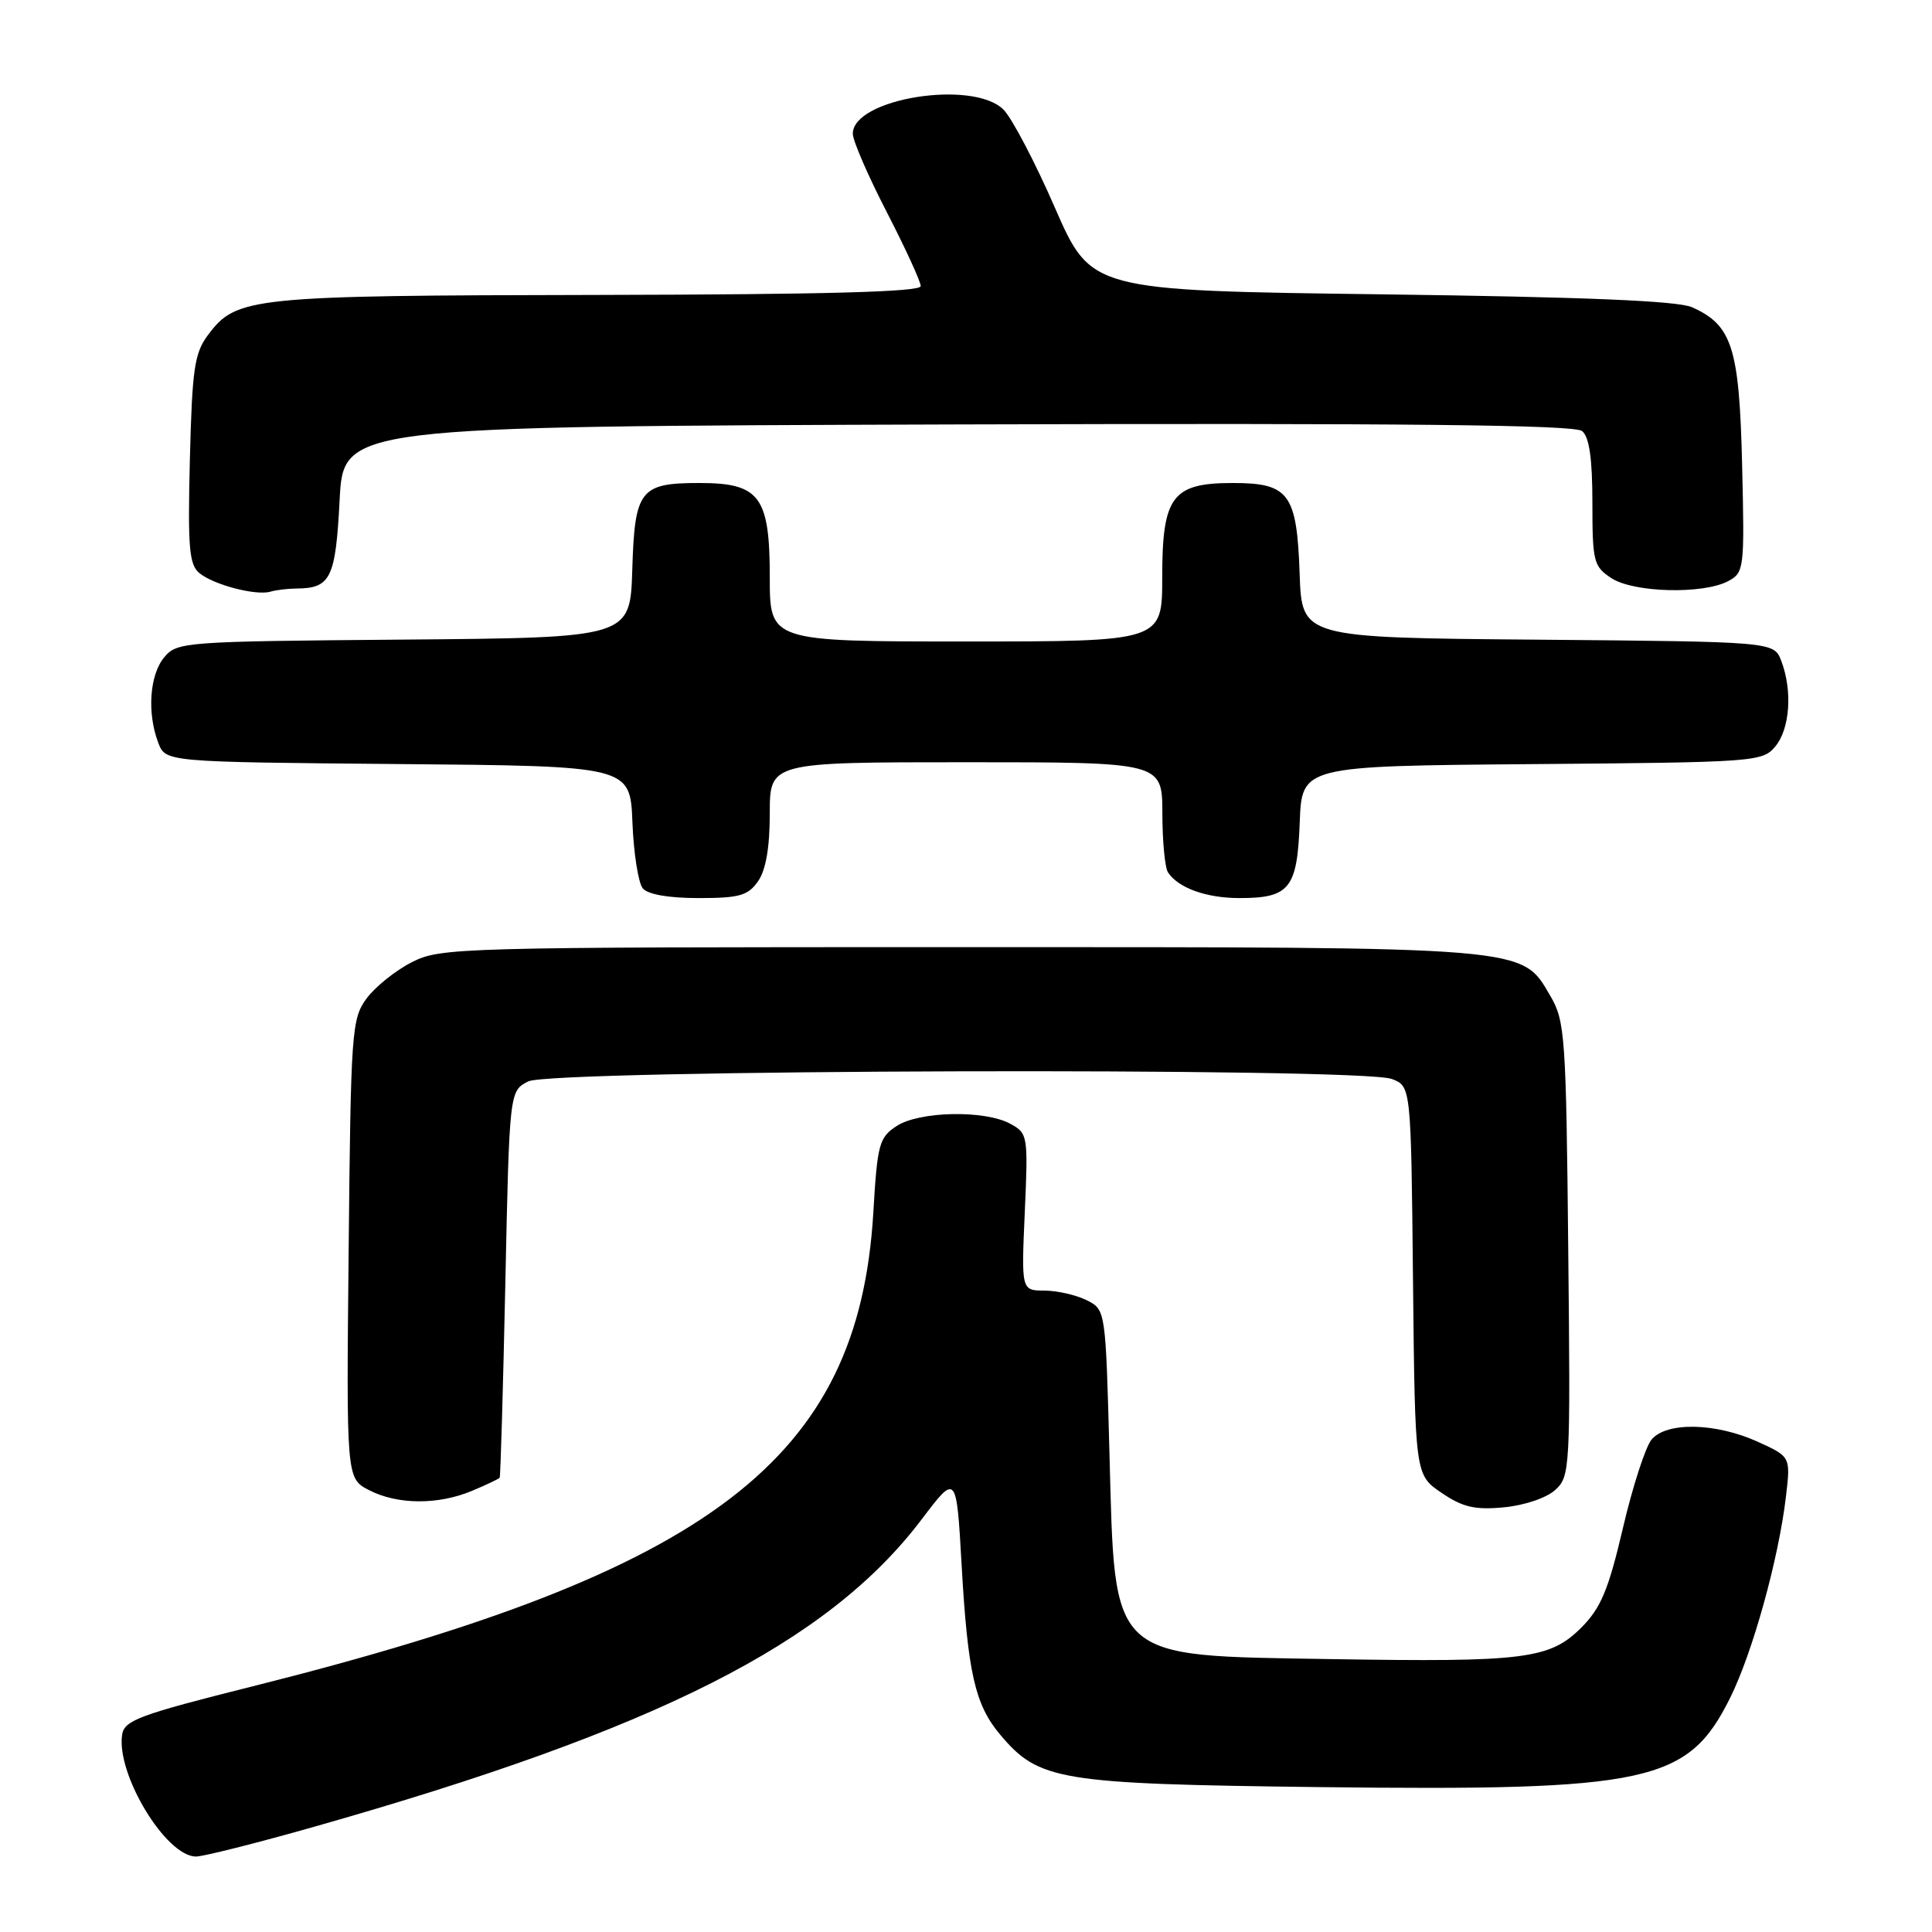 <?xml version="1.0" encoding="UTF-8" standalone="no"?>
<!DOCTYPE svg PUBLIC "-//W3C//DTD SVG 1.1//EN" "http://www.w3.org/Graphics/SVG/1.1/DTD/svg11.dtd" >
<svg xmlns="http://www.w3.org/2000/svg" xmlns:xlink="http://www.w3.org/1999/xlink" version="1.1" viewBox="0 0 256 256">
 <g >
 <path fill="currentColor"
d=" M 41.61 242.06 C 87.16 229.14 109.69 217.74 122.12 201.33 C 126.73 195.24 126.73 195.24 127.42 207.37 C 128.23 221.66 129.19 225.88 132.52 229.84 C 137.66 235.95 140.26 236.38 174.78 236.80 C 218.54 237.32 223.65 236.21 229.24 225.00 C 232.23 218.99 235.68 206.56 236.65 198.28 C 237.27 193.02 237.27 193.02 232.89 191.03 C 227.32 188.51 220.83 188.38 218.84 190.75 C 218.04 191.71 216.32 197.00 215.04 202.50 C 213.12 210.69 212.12 213.07 209.54 215.66 C 205.36 219.84 202.05 220.26 176.41 219.84 C 146.76 219.35 147.76 220.27 147.01 192.59 C 146.50 173.55 146.50 173.55 144.00 172.29 C 142.62 171.60 140.11 171.02 138.41 171.01 C 135.33 171.00 135.33 171.00 135.79 160.60 C 136.24 150.47 136.19 150.17 133.88 148.91 C 130.49 147.06 121.82 147.23 118.80 149.21 C 116.49 150.72 116.25 151.61 115.72 160.68 C 113.77 193.37 94.39 208.17 33.50 223.44 C 18.43 227.22 16.46 227.95 16.18 229.87 C 15.40 235.13 22.00 246.00 25.97 246.00 C 26.93 246.00 33.97 244.23 41.61 242.06 Z  M 206.06 197.44 C 208.05 195.65 208.10 194.73 207.80 165.55 C 207.52 137.36 207.37 135.28 205.45 132.00 C 201.55 125.36 203.30 125.50 127.00 125.50 C 60.48 125.50 58.39 125.56 54.56 127.50 C 52.40 128.60 49.70 130.77 48.56 132.32 C 46.60 135.00 46.48 136.66 46.20 165.52 C 45.89 195.89 45.89 195.89 48.90 197.45 C 52.66 199.39 58.03 199.43 62.53 197.55 C 64.44 196.75 66.09 195.97 66.21 195.80 C 66.32 195.64 66.66 184.04 66.96 170.03 C 67.50 144.56 67.50 144.56 70.00 143.29 C 73.12 141.72 180.33 141.41 184.42 142.97 C 186.97 143.94 186.97 143.94 187.23 169.68 C 187.50 195.42 187.50 195.42 191.00 197.80 C 193.82 199.72 195.43 200.09 199.26 199.73 C 201.95 199.48 204.91 198.49 206.06 197.44 Z  M 100.44 116.78 C 101.48 115.30 102.00 112.29 102.00 107.78 C 102.00 101.00 102.00 101.00 128.00 101.00 C 154.00 101.00 154.00 101.00 154.02 107.75 C 154.02 111.46 154.36 115.00 154.77 115.60 C 156.14 117.67 159.86 119.00 164.24 119.00 C 170.88 119.00 171.89 117.74 172.22 109.00 C 172.50 101.50 172.50 101.50 203.00 101.25 C 232.68 101.01 233.55 100.95 235.25 98.89 C 237.18 96.56 237.53 91.52 236.03 87.58 C 235.06 85.03 235.06 85.03 203.78 84.76 C 172.50 84.50 172.50 84.50 172.21 76.03 C 171.84 65.40 170.81 64.00 163.35 64.00 C 155.32 64.00 154.00 65.77 154.00 76.50 C 154.00 85.00 154.00 85.00 128.00 85.00 C 102.00 85.00 102.00 85.00 102.00 76.50 C 102.00 65.78 100.67 64.00 92.69 64.00 C 84.80 64.00 84.10 64.89 83.78 75.50 C 83.50 84.50 83.50 84.50 53.50 84.75 C 24.33 84.99 23.45 85.05 21.75 87.11 C 19.82 89.44 19.47 94.48 20.97 98.42 C 21.94 100.97 21.94 100.97 52.72 101.24 C 83.50 101.50 83.50 101.50 83.80 108.96 C 83.96 113.06 84.58 116.99 85.17 117.71 C 85.84 118.52 88.61 119.00 92.57 119.00 C 97.96 119.00 99.11 118.68 100.44 116.78 Z  M 39.33 77.98 C 43.82 77.95 44.47 76.59 45.00 66.29 C 45.50 56.50 45.50 56.50 126.89 56.24 C 186.19 56.06 208.65 56.29 209.64 57.12 C 210.59 57.90 211.00 60.78 211.00 66.60 C 211.00 74.43 211.16 75.06 213.52 76.61 C 216.48 78.54 225.68 78.77 229.00 77.00 C 231.11 75.87 231.17 75.37 230.84 61.62 C 230.47 46.06 229.52 43.08 224.20 40.71 C 222.31 39.86 209.90 39.35 183.04 39.00 C 144.58 38.50 144.58 38.50 139.78 27.52 C 137.15 21.48 134.08 15.63 132.96 14.52 C 128.93 10.50 113.00 13.05 113.00 17.72 C 113.00 18.64 115.03 23.31 117.50 28.10 C 119.97 32.90 122.00 37.31 122.00 37.91 C 122.00 38.68 109.42 39.02 79.25 39.08 C 33.13 39.16 31.33 39.34 27.56 44.39 C 25.76 46.79 25.46 48.90 25.16 60.87 C 24.87 72.51 25.06 74.81 26.41 75.93 C 28.29 77.49 33.92 78.96 35.83 78.40 C 36.56 78.18 38.14 77.99 39.33 77.98 Z "/>
</g>
</svg>